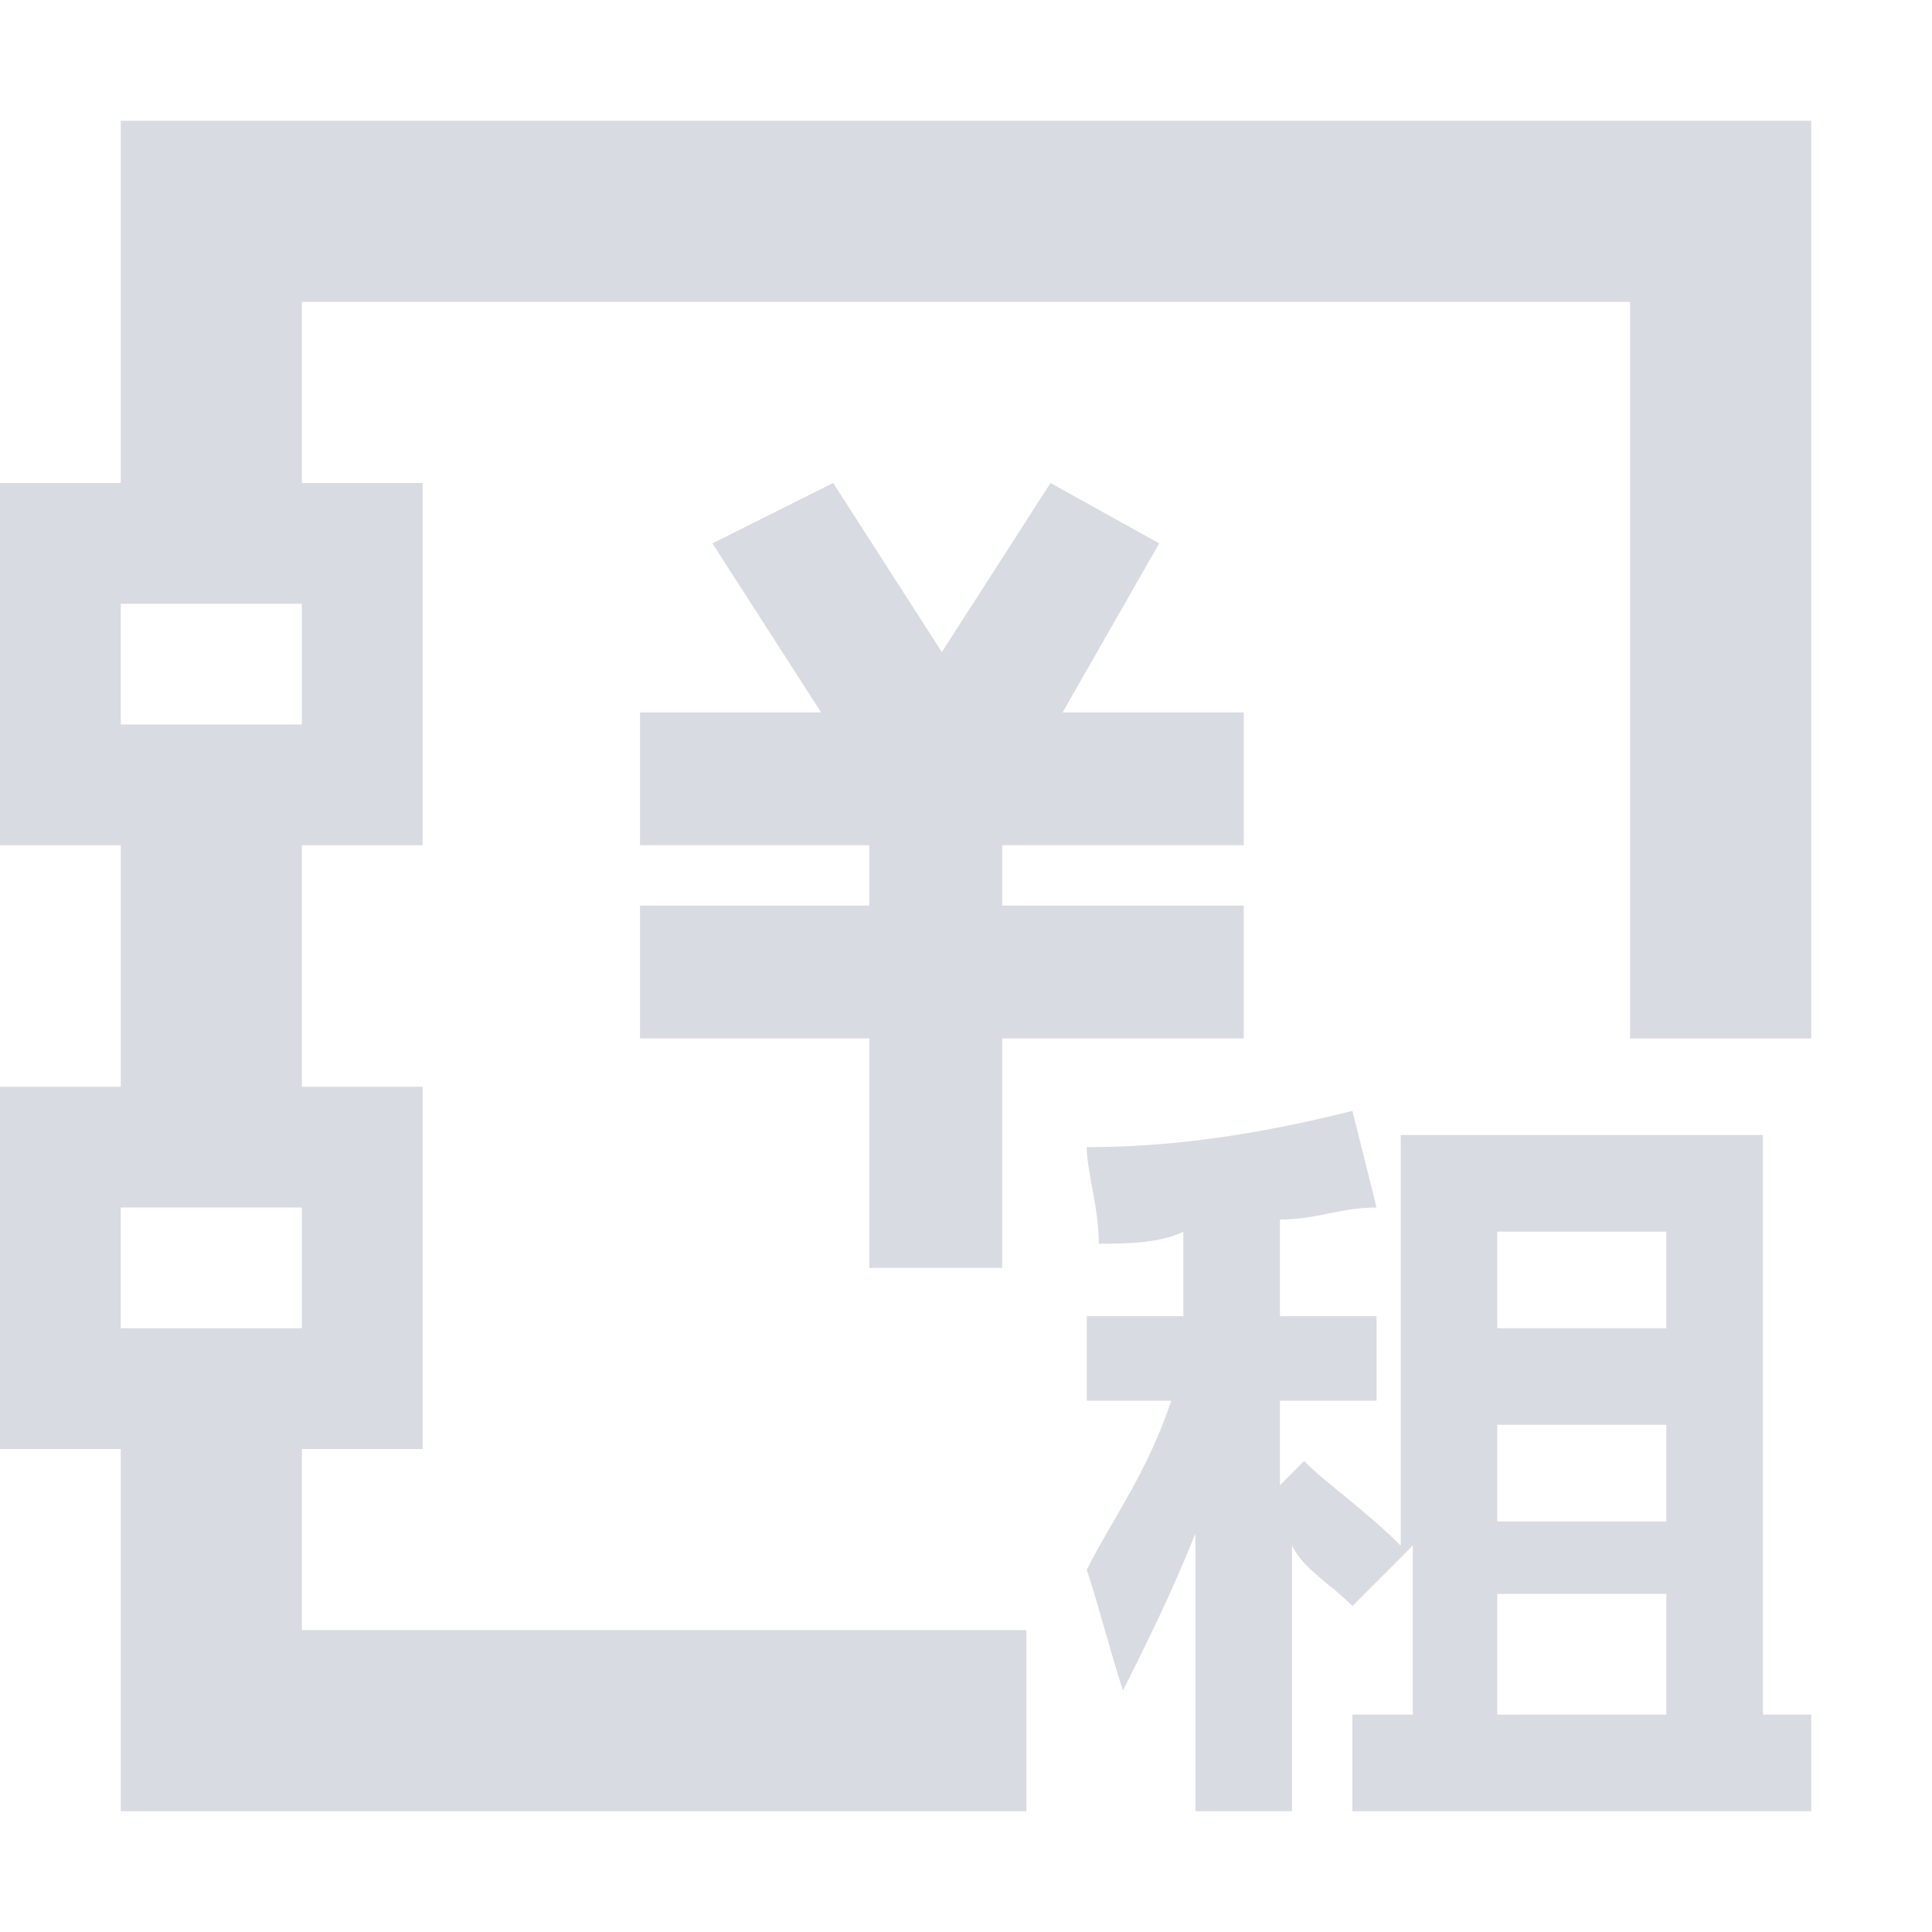 <?xml version="1.0" encoding="utf-8"?>
<!-- Generator: Adobe Illustrator 25.0.0, SVG Export Plug-In . SVG Version: 6.00 Build 0)  -->
<svg version="1.1" id="图层_1" xmlns="http://www.w3.org/2000/svg" xmlns:xlink="http://www.w3.org/1999/xlink" x="0px" y="0px"
	 viewBox="0 0 16 16" style="enable-background:new 0 0 16 16;" xml:space="preserve">
<style type="text/css">
	.st0{fill:#D8DBE1;}
</style>
<g>
	<path class="st0" d="M1,1v3H0v3h1v2H0v3h1v3h7.5v-1.5h-6V12h1V9h-1V7h1V4h-1V2.5h11v6.1H15V1H1z M2.5,11H1v-1h1.5V11z M2.5,6H1V5
		h1.5V6z"/>
	<polygon class="st0" points="8.3,10.5 8.3,8.6 10.3,8.6 10.3,7.5 8.3,7.5 8.3,7 10.3,7 10.3,5.9 8.8,5.9 9.6,4.5 8.7,4 7.8,5.4 
		6.9,4 5.9,4.5 6.8,5.9 5.3,5.9 5.3,7 7.2,7 7.2,7.5 5.3,7.5 5.3,8.6 7.2,8.6 7.2,10.5 	"/>
	<path class="st0" d="M14.6,9.4h-3v3.4c-0.3-0.3-0.6-0.5-0.8-0.7l-0.2,0.2v-0.7h0.8v-0.7h-0.8v-0.8c0.3,0,0.5-0.1,0.8-0.1l-0.2-0.8
		C10.4,9.4,9.7,9.5,9,9.5c0,0.2,0.1,0.5,0.1,0.8c0.2,0,0.5,0,0.7-0.1v0.7H9v0.7h0.7c-0.2,0.6-0.5,1-0.7,1.4c0.1,0.3,0.2,0.7,0.3,1
		c0.2-0.4,0.4-0.8,0.6-1.3V15h0.8v-2.2c0.1,0.2,0.3,0.3,0.5,0.5l0.5-0.5v1.4h-0.5V15H15v-0.8h-0.4V9.4z M13.8,14.2h-1.4v-1h1.4V14.2
		z M13.8,12.6h-1.4v-0.8h1.4V12.6z M13.8,11h-1.4v-0.8h1.4V11z"/>
</g>
</svg>
